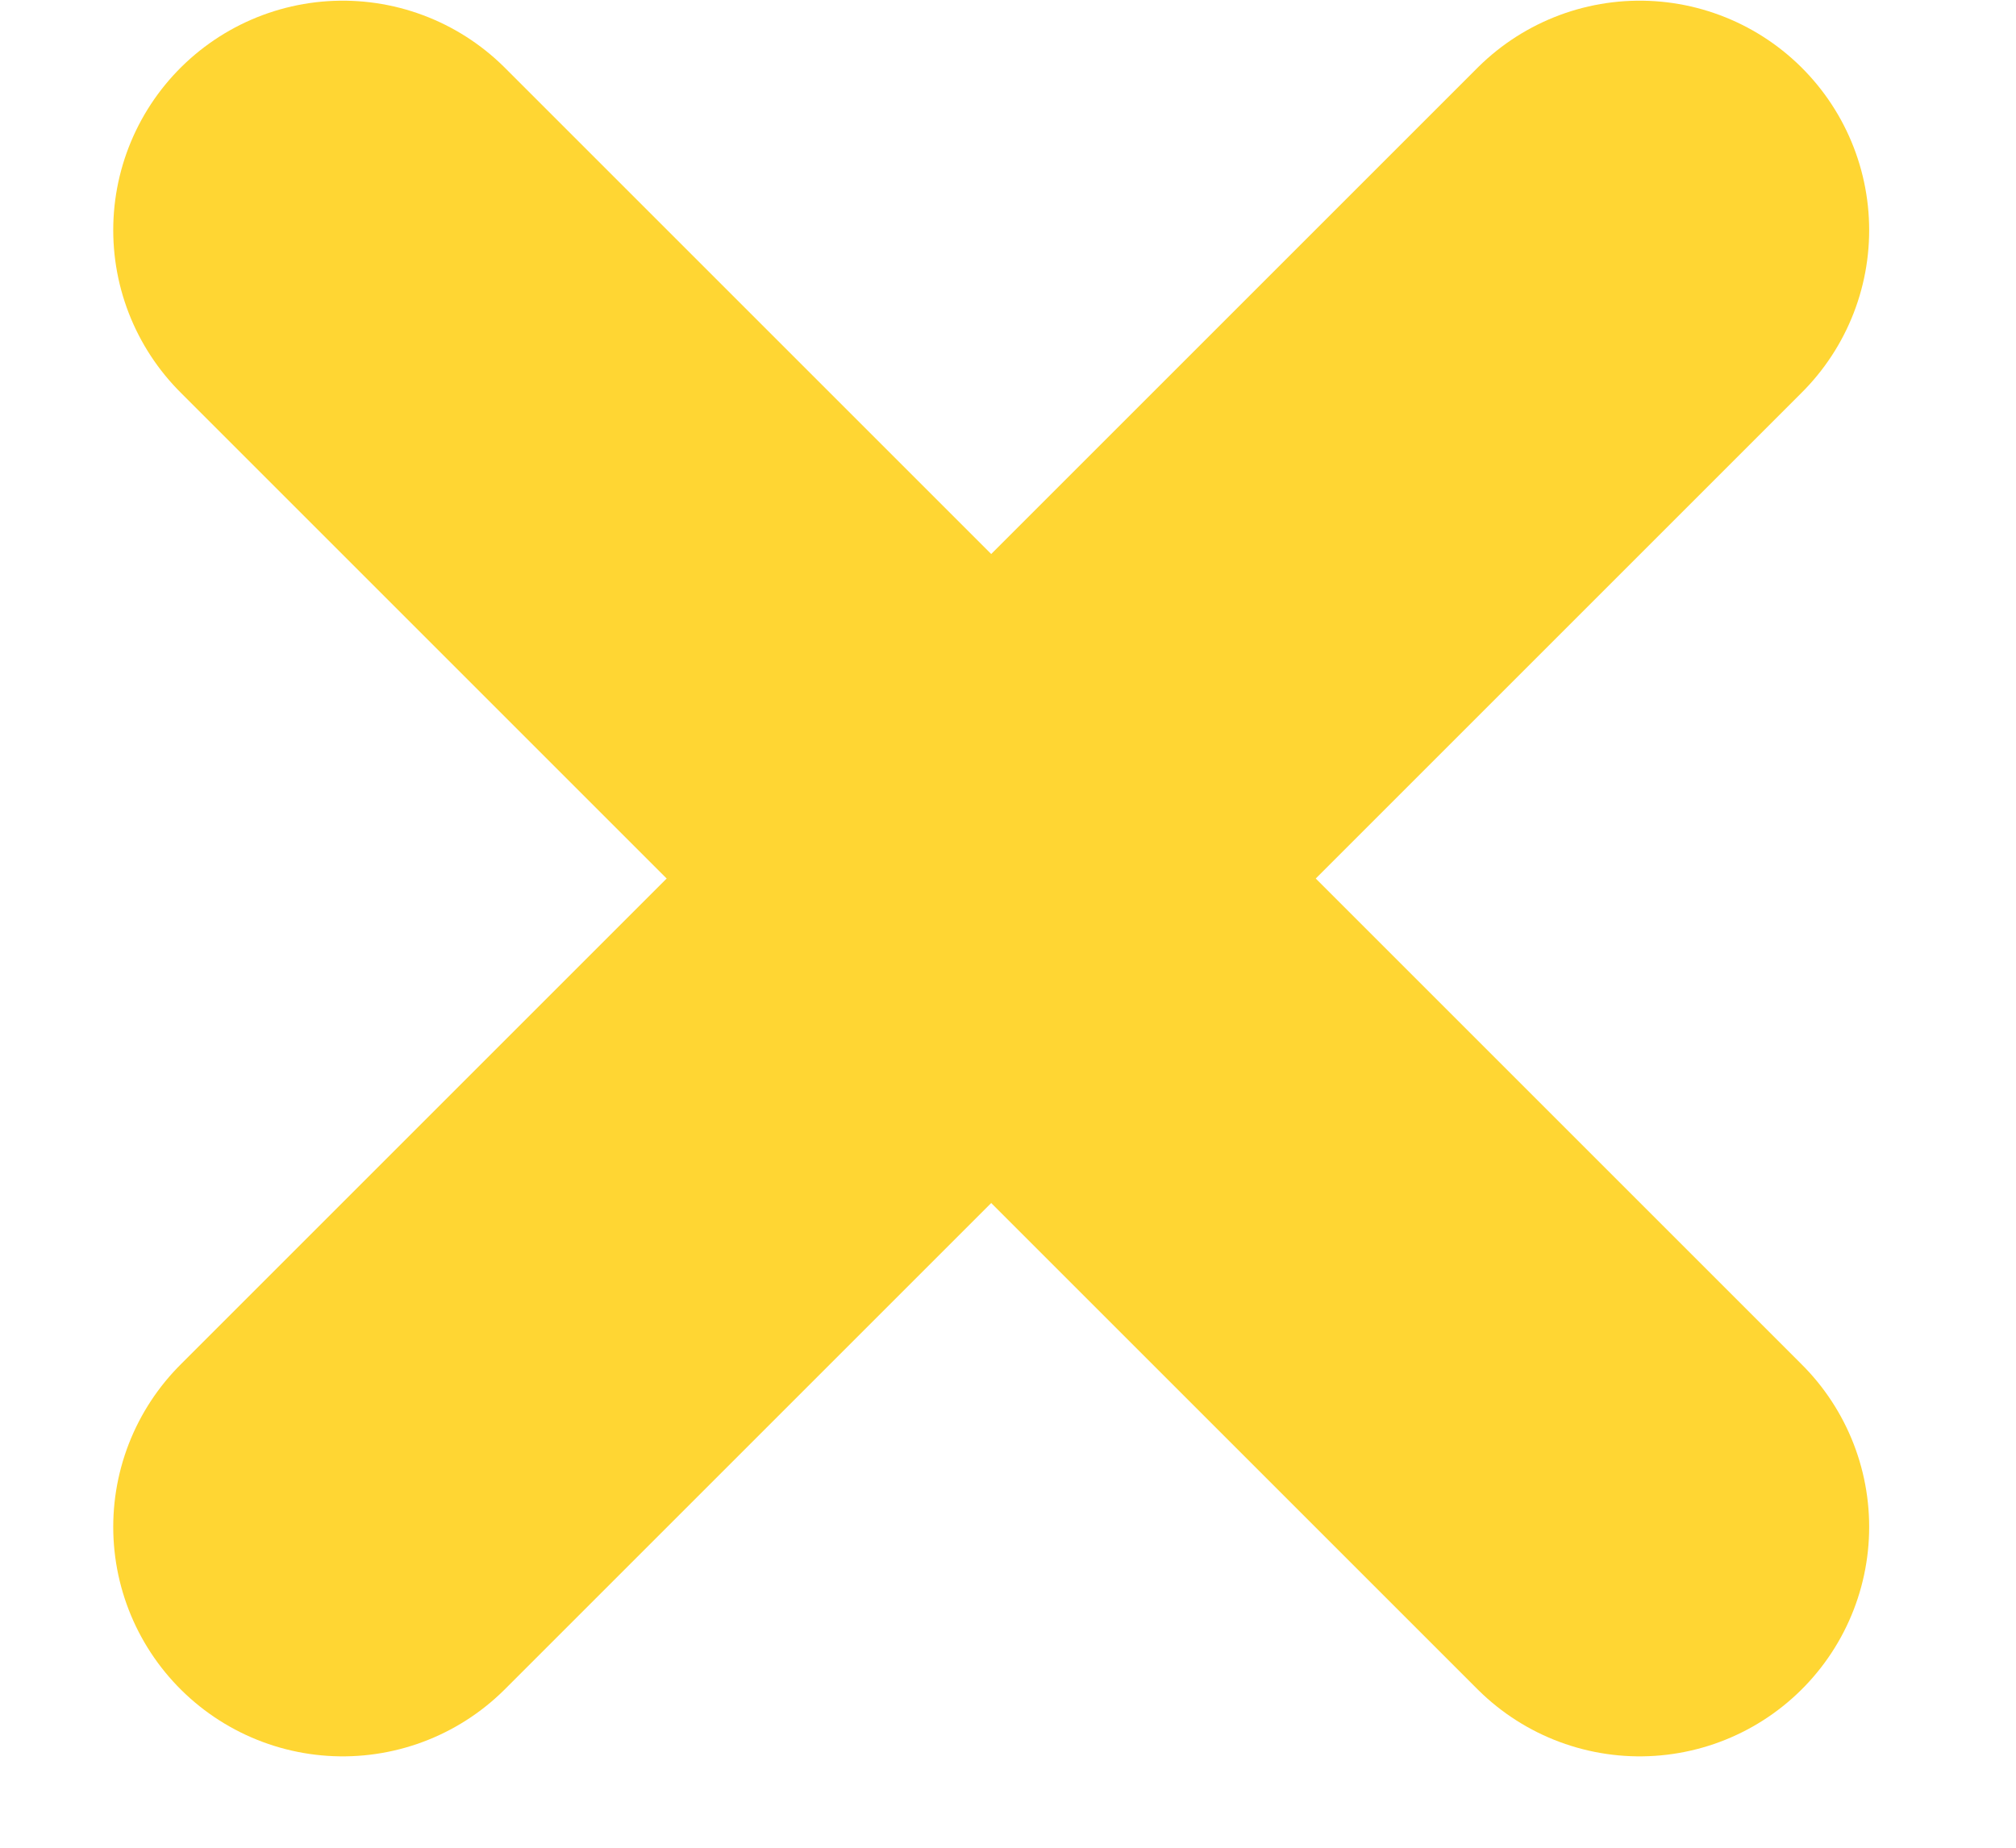 <svg width="12" height="11" viewBox="0 0 12 11" fill="none" xmlns="http://www.w3.org/2000/svg">
<path d="M9.76 1.37L2.04 9.09" stroke="#FFD633" stroke-width="2.732" stroke-miterlimit="10" stroke-linecap="round" stroke-linejoin="round"/>
<path d="M2.04 1.37L9.76 9.09" stroke="#FFD633" stroke-width="2.732" stroke-miterlimit="10" stroke-linecap="round" stroke-linejoin="round"/>
</svg>
